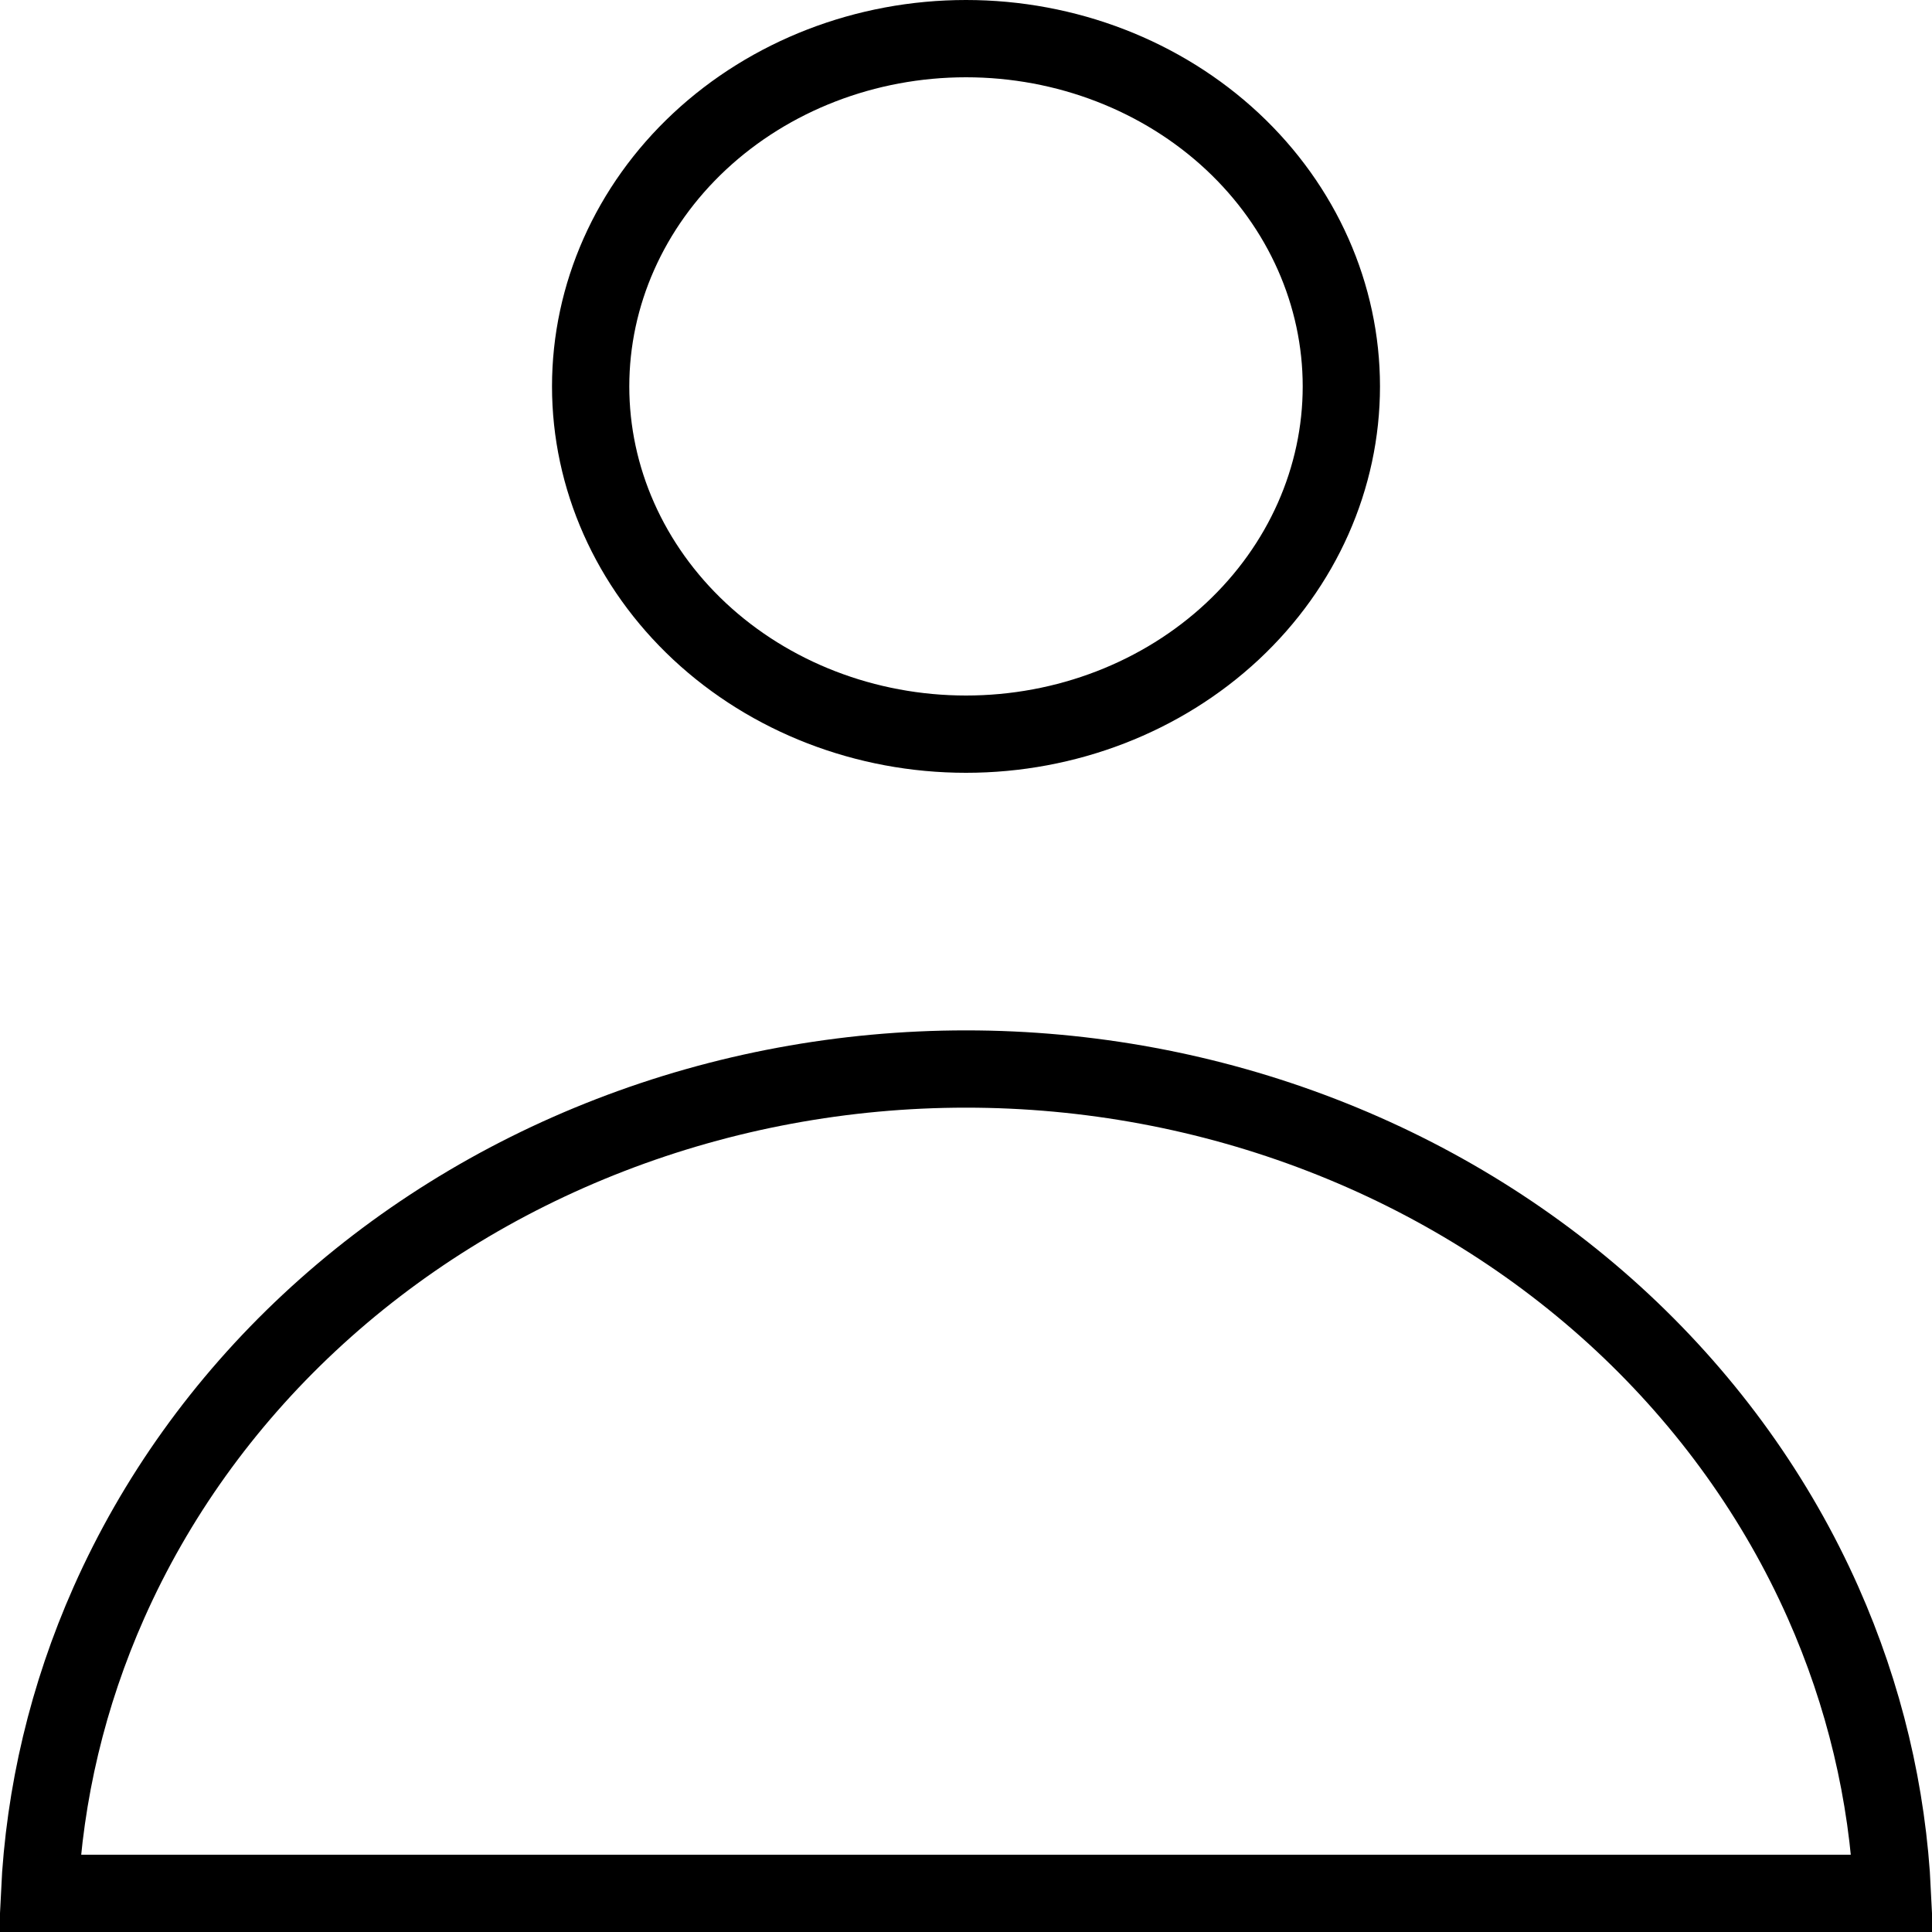 <svg width="25" height="25" viewBox="0 0 25 25" fill="none" xmlns="http://www.w3.org/2000/svg">
<path d="M15.947 8.17C15.038 9.018 13.799 9.5 12.5 9.5C11.201 9.5 9.962 9.018 9.053 8.17C8.146 7.323 7.643 6.182 7.643 5C7.643 3.818 8.146 2.677 9.053 1.83C9.962 0.982 11.201 0.5 12.5 0.5C13.799 0.5 15.038 0.982 15.947 1.83C16.854 2.677 17.357 3.818 17.357 5C17.357 6.182 16.854 7.323 15.947 8.17ZM0.512 24.5C0.574 23.209 0.877 21.936 1.409 20.738C2.009 19.386 2.889 18.155 4.002 17.116C5.115 16.077 6.438 15.252 7.897 14.688C9.355 14.124 10.919 13.833 12.5 13.833C14.081 13.833 15.645 14.124 17.103 14.688C18.562 15.252 19.885 16.077 20.998 17.116C22.11 18.155 22.991 19.386 23.591 20.738C24.123 21.936 24.426 23.209 24.488 24.5H0.512Z" stroke="black"/>
</svg>
